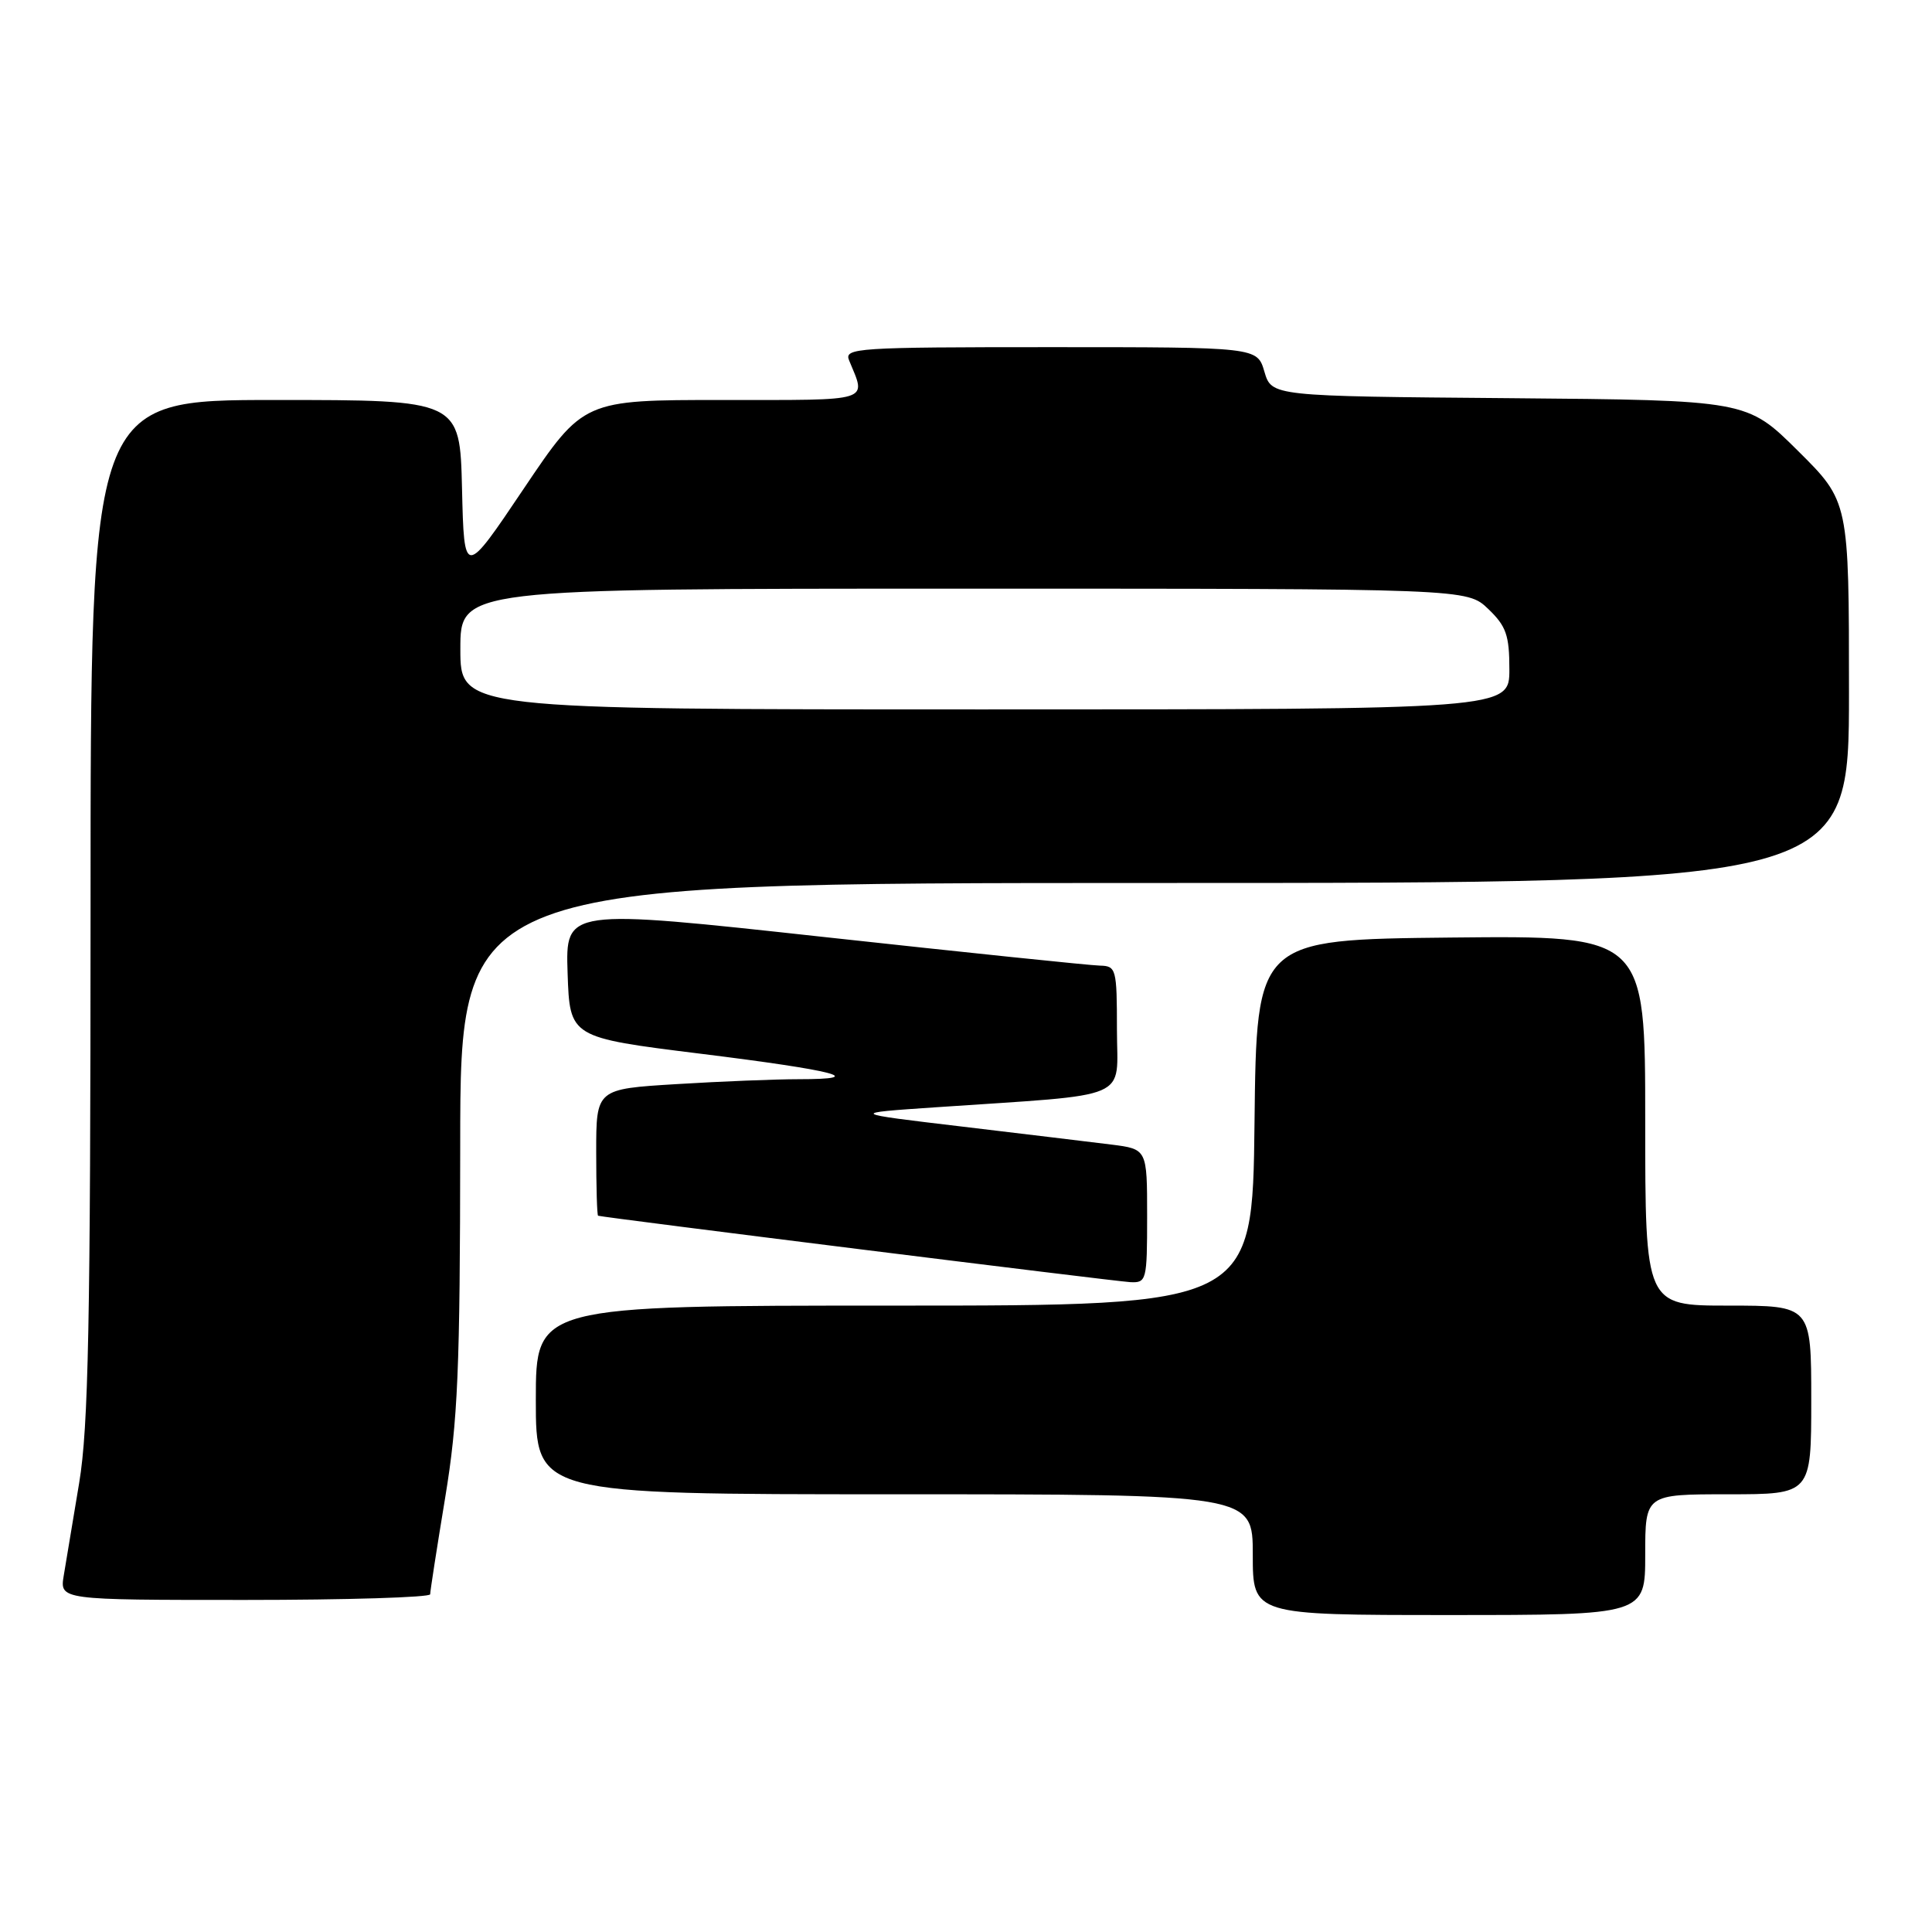 <?xml version="1.0" encoding="UTF-8" standalone="no"?>
<!DOCTYPE svg PUBLIC "-//W3C//DTD SVG 1.1//EN" "http://www.w3.org/Graphics/SVG/1.1/DTD/svg11.dtd" >
<svg xmlns="http://www.w3.org/2000/svg" xmlns:xlink="http://www.w3.org/1999/xlink" version="1.1" viewBox="0 0 256 256">
 <g >
 <path fill="currentColor"
d=" M 218.00 206.00 C 218.00 198.00 218.00 198.00 229.00 198.00 C 240.00 198.00 240.00 198.00 240.00 185.50 C 240.00 173.00 240.00 173.00 229.00 173.00 C 218.00 173.00 218.00 173.00 218.00 148.48 C 218.00 123.97 218.00 123.97 192.25 124.23 C 166.50 124.50 166.50 124.50 166.23 148.75 C 165.96 173.00 165.96 173.00 118.48 173.00 C 71.00 173.00 71.00 173.00 71.00 185.50 C 71.00 198.00 71.00 198.00 118.50 198.00 C 166.00 198.00 166.00 198.00 166.00 206.00 C 166.00 214.00 166.00 214.00 192.00 214.00 C 218.00 214.00 218.00 214.00 218.00 206.00 Z  M 57.00 211.25 C 57.00 210.84 57.89 205.10 58.98 198.50 C 60.68 188.19 60.96 181.60 60.98 151.75 C 61.00 117.00 61.00 117.00 153.00 117.00 C 245.00 117.00 245.00 117.00 245.00 91.72 C 245.00 66.45 245.00 66.45 238.24 59.74 C 231.48 53.03 231.48 53.03 199.99 52.76 C 168.50 52.50 168.50 52.50 167.54 49.25 C 166.59 46.00 166.59 46.00 139.19 46.00 C 113.48 46.00 111.83 46.11 112.51 47.75 C 114.80 53.32 115.82 53.00 95.77 53.00 C 77.31 53.00 77.31 53.00 69.40 64.75 C 61.50 76.50 61.50 76.50 61.22 64.75 C 60.94 53.00 60.94 53.00 36.47 53.00 C 12.00 53.00 12.00 53.00 12.00 120.25 C 11.99 175.43 11.72 189.12 10.49 196.50 C 9.66 201.45 8.74 206.96 8.45 208.75 C 7.91 212.00 7.91 212.00 32.45 212.00 C 45.95 212.00 57.00 211.66 57.00 211.25 Z  M 152.00 161.13 C 152.00 152.26 152.00 152.26 147.25 151.66 C 144.64 151.34 135.75 150.26 127.50 149.28 C 112.50 147.50 112.50 147.50 124.00 146.72 C 150.41 144.92 148.00 145.95 148.00 136.42 C 148.00 128.37 147.90 128.00 145.75 127.95 C 144.51 127.93 128.07 126.22 109.21 124.16 C 74.93 120.41 74.93 120.41 75.21 128.94 C 75.50 137.47 75.50 137.47 92.80 139.62 C 110.81 141.85 115.22 143.00 105.82 143.00 C 102.79 143.00 95.52 143.29 89.66 143.65 C 79.00 144.30 79.00 144.30 79.00 152.65 C 79.00 157.24 79.11 161.04 79.25 161.09 C 79.89 161.32 147.77 169.79 149.75 169.89 C 151.92 170.00 152.00 169.70 152.00 161.13 Z  M 61.00 86.00 C 61.00 78.00 61.00 78.00 127.70 78.00 C 194.39 78.00 194.39 78.00 197.20 80.69 C 199.58 82.97 200.00 84.17 200.00 88.69 C 200.00 94.00 200.00 94.00 130.50 94.00 C 61.00 94.00 61.00 94.00 61.00 86.00 Z "/>
</g>
</svg>